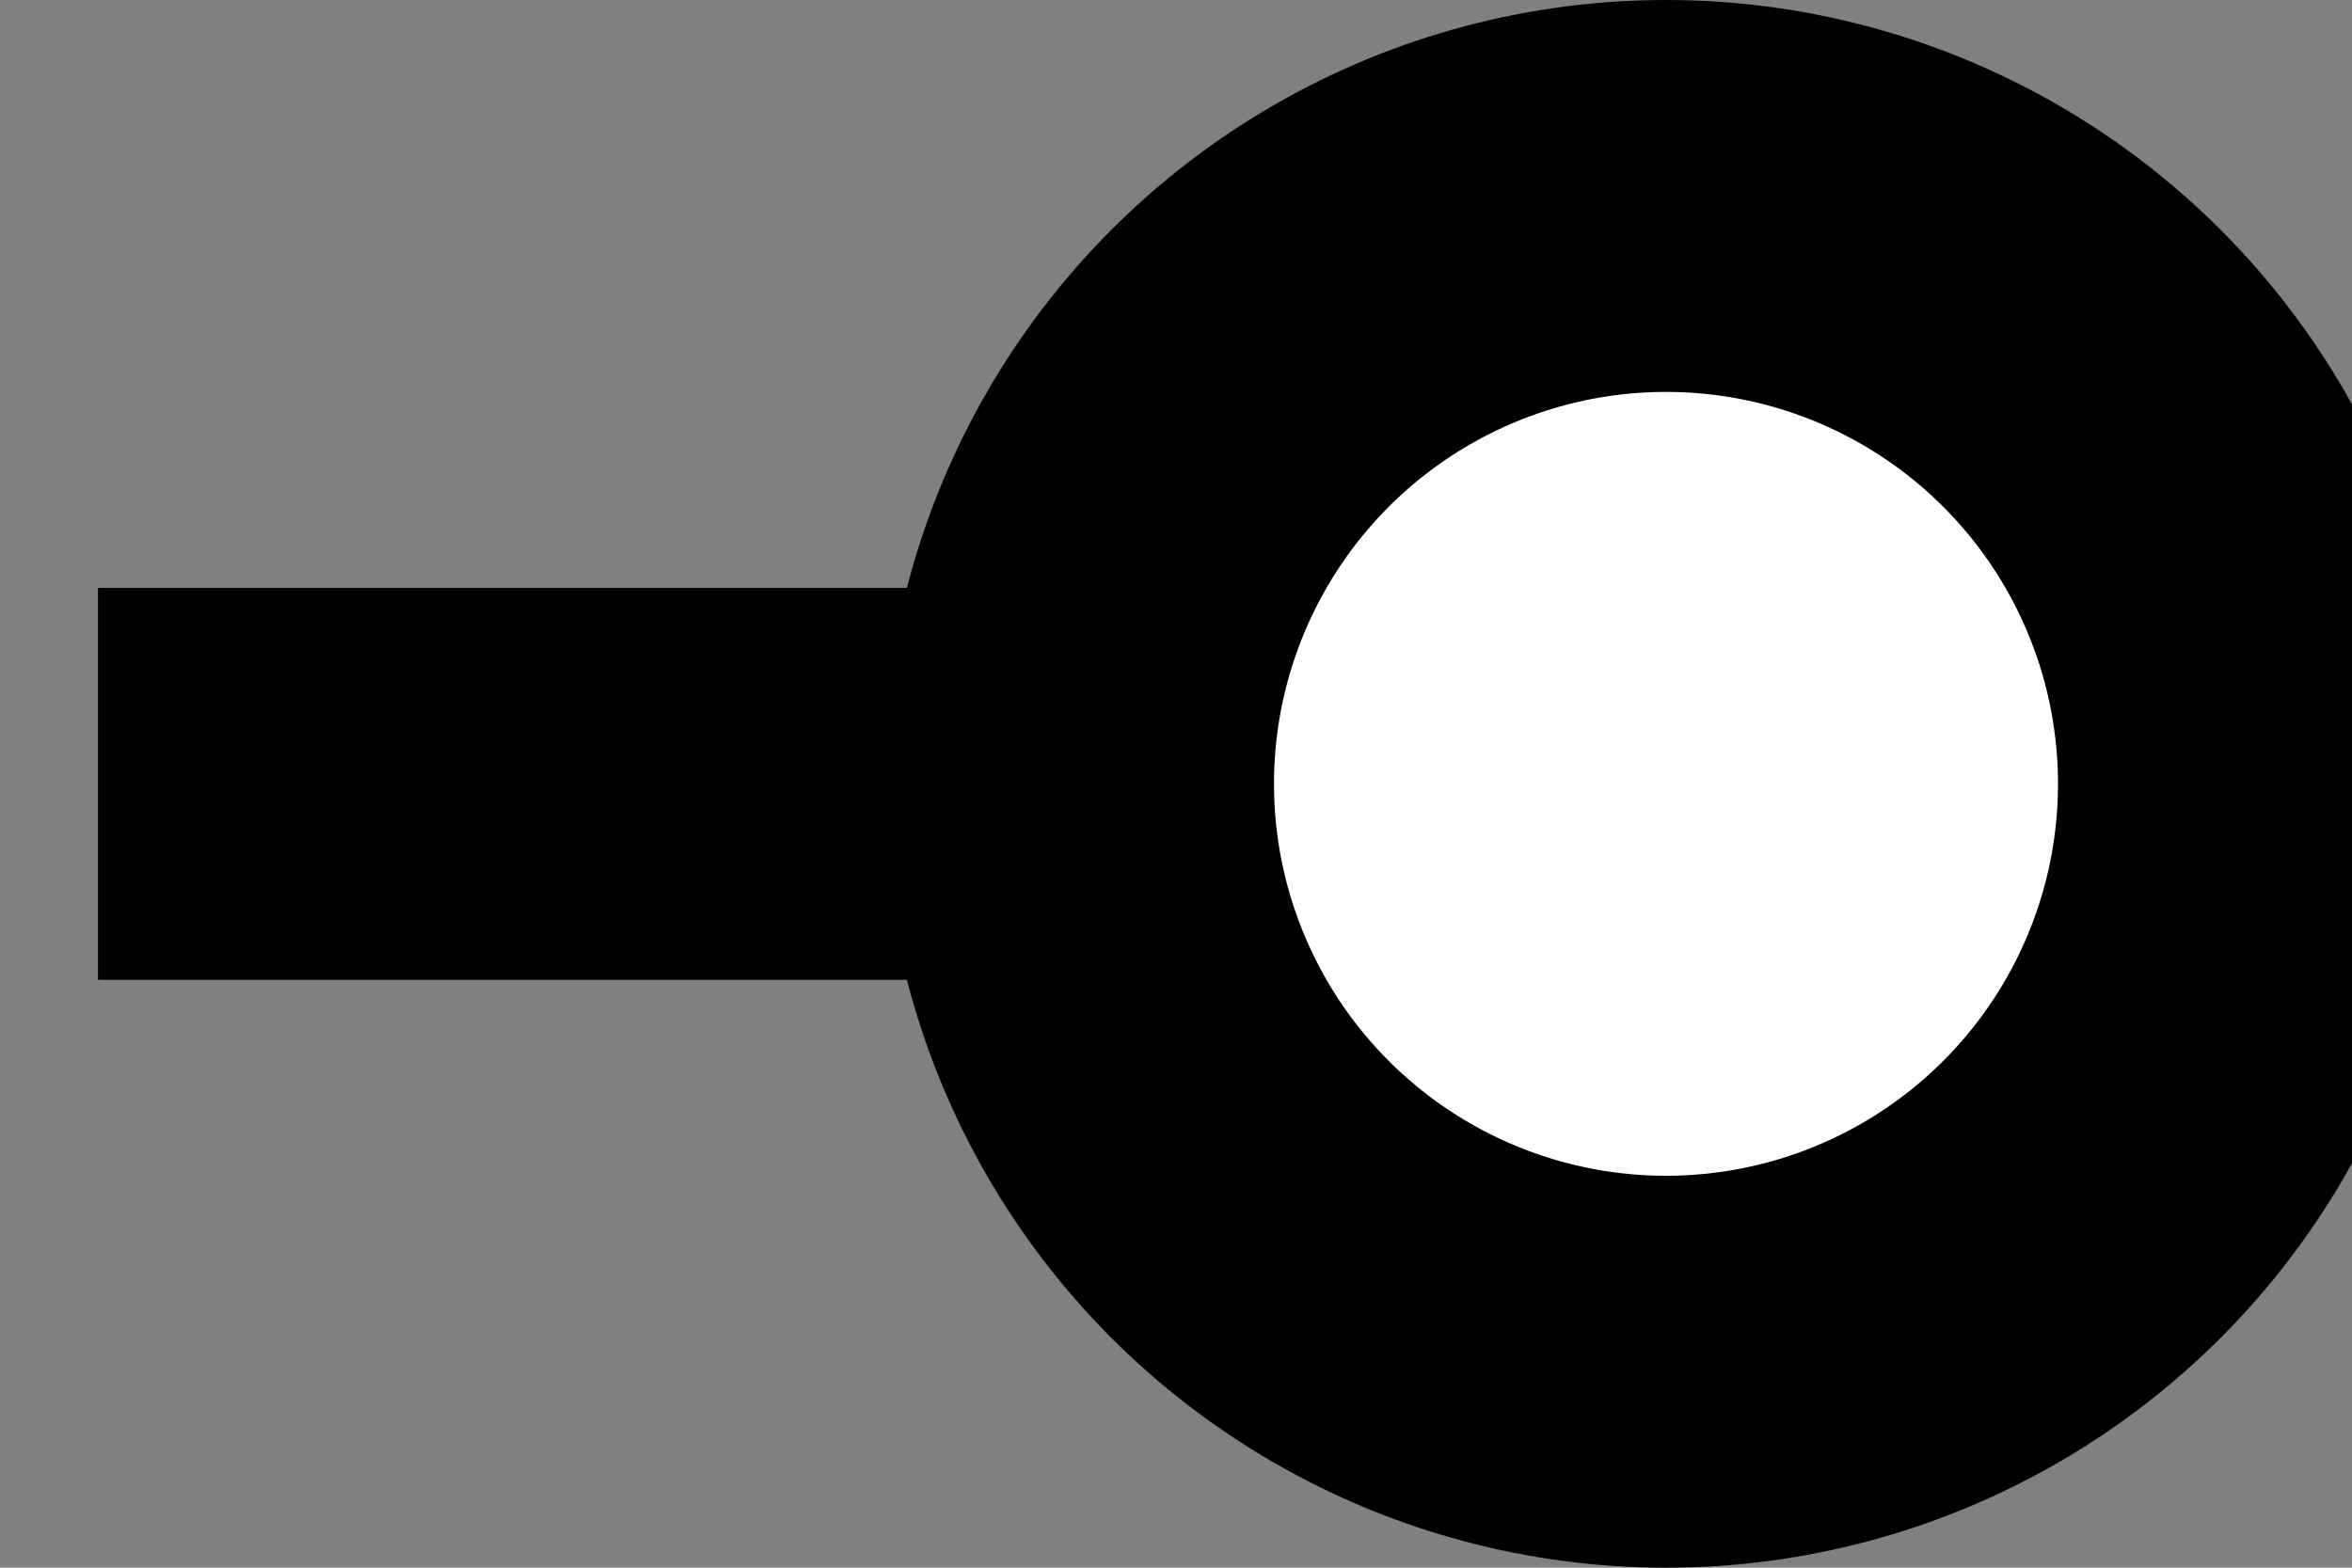 <?xml version="1.0" encoding="utf-8"?>
<!-- Generator: Adobe Illustrator 16.0.0, SVG Export Plug-In . SVG Version: 6.00 Build 0)  -->
<!DOCTYPE svg PUBLIC "-//W3C//DTD SVG 1.1//EN" "http://www.w3.org/Graphics/SVG/1.1/DTD/svg11.dtd">
<svg version="1.1" id="Layer_1" xmlns:sketch="http://www.bohemiancoding.com/sketch/ns"
	 xmlns="http://www.w3.org/2000/svg" xmlns:xlink="http://www.w3.org/1999/xlink" x="0px" y="0px" width="12px" height="8px"
	 viewBox="0 0 12 8" enable-background="new 0 0 12 8" xml:space="preserve">
<rect x="0" y="0" width="12" height="8" fill="#808080" stroke="none"/>
<g transform="translate(32, 245)" sketch:type="MSShapeGroup">
	<path id="Shape_25_" fill="none" stroke="#000000" stroke-width="2" d="M-31.5-241h5"/>
	<circle id="Oval_4_" fill="#FFFFFF" stroke="#000000" stroke-width="2" cx="-23.5" cy="-241" r="3"/>
</g>
</svg>
